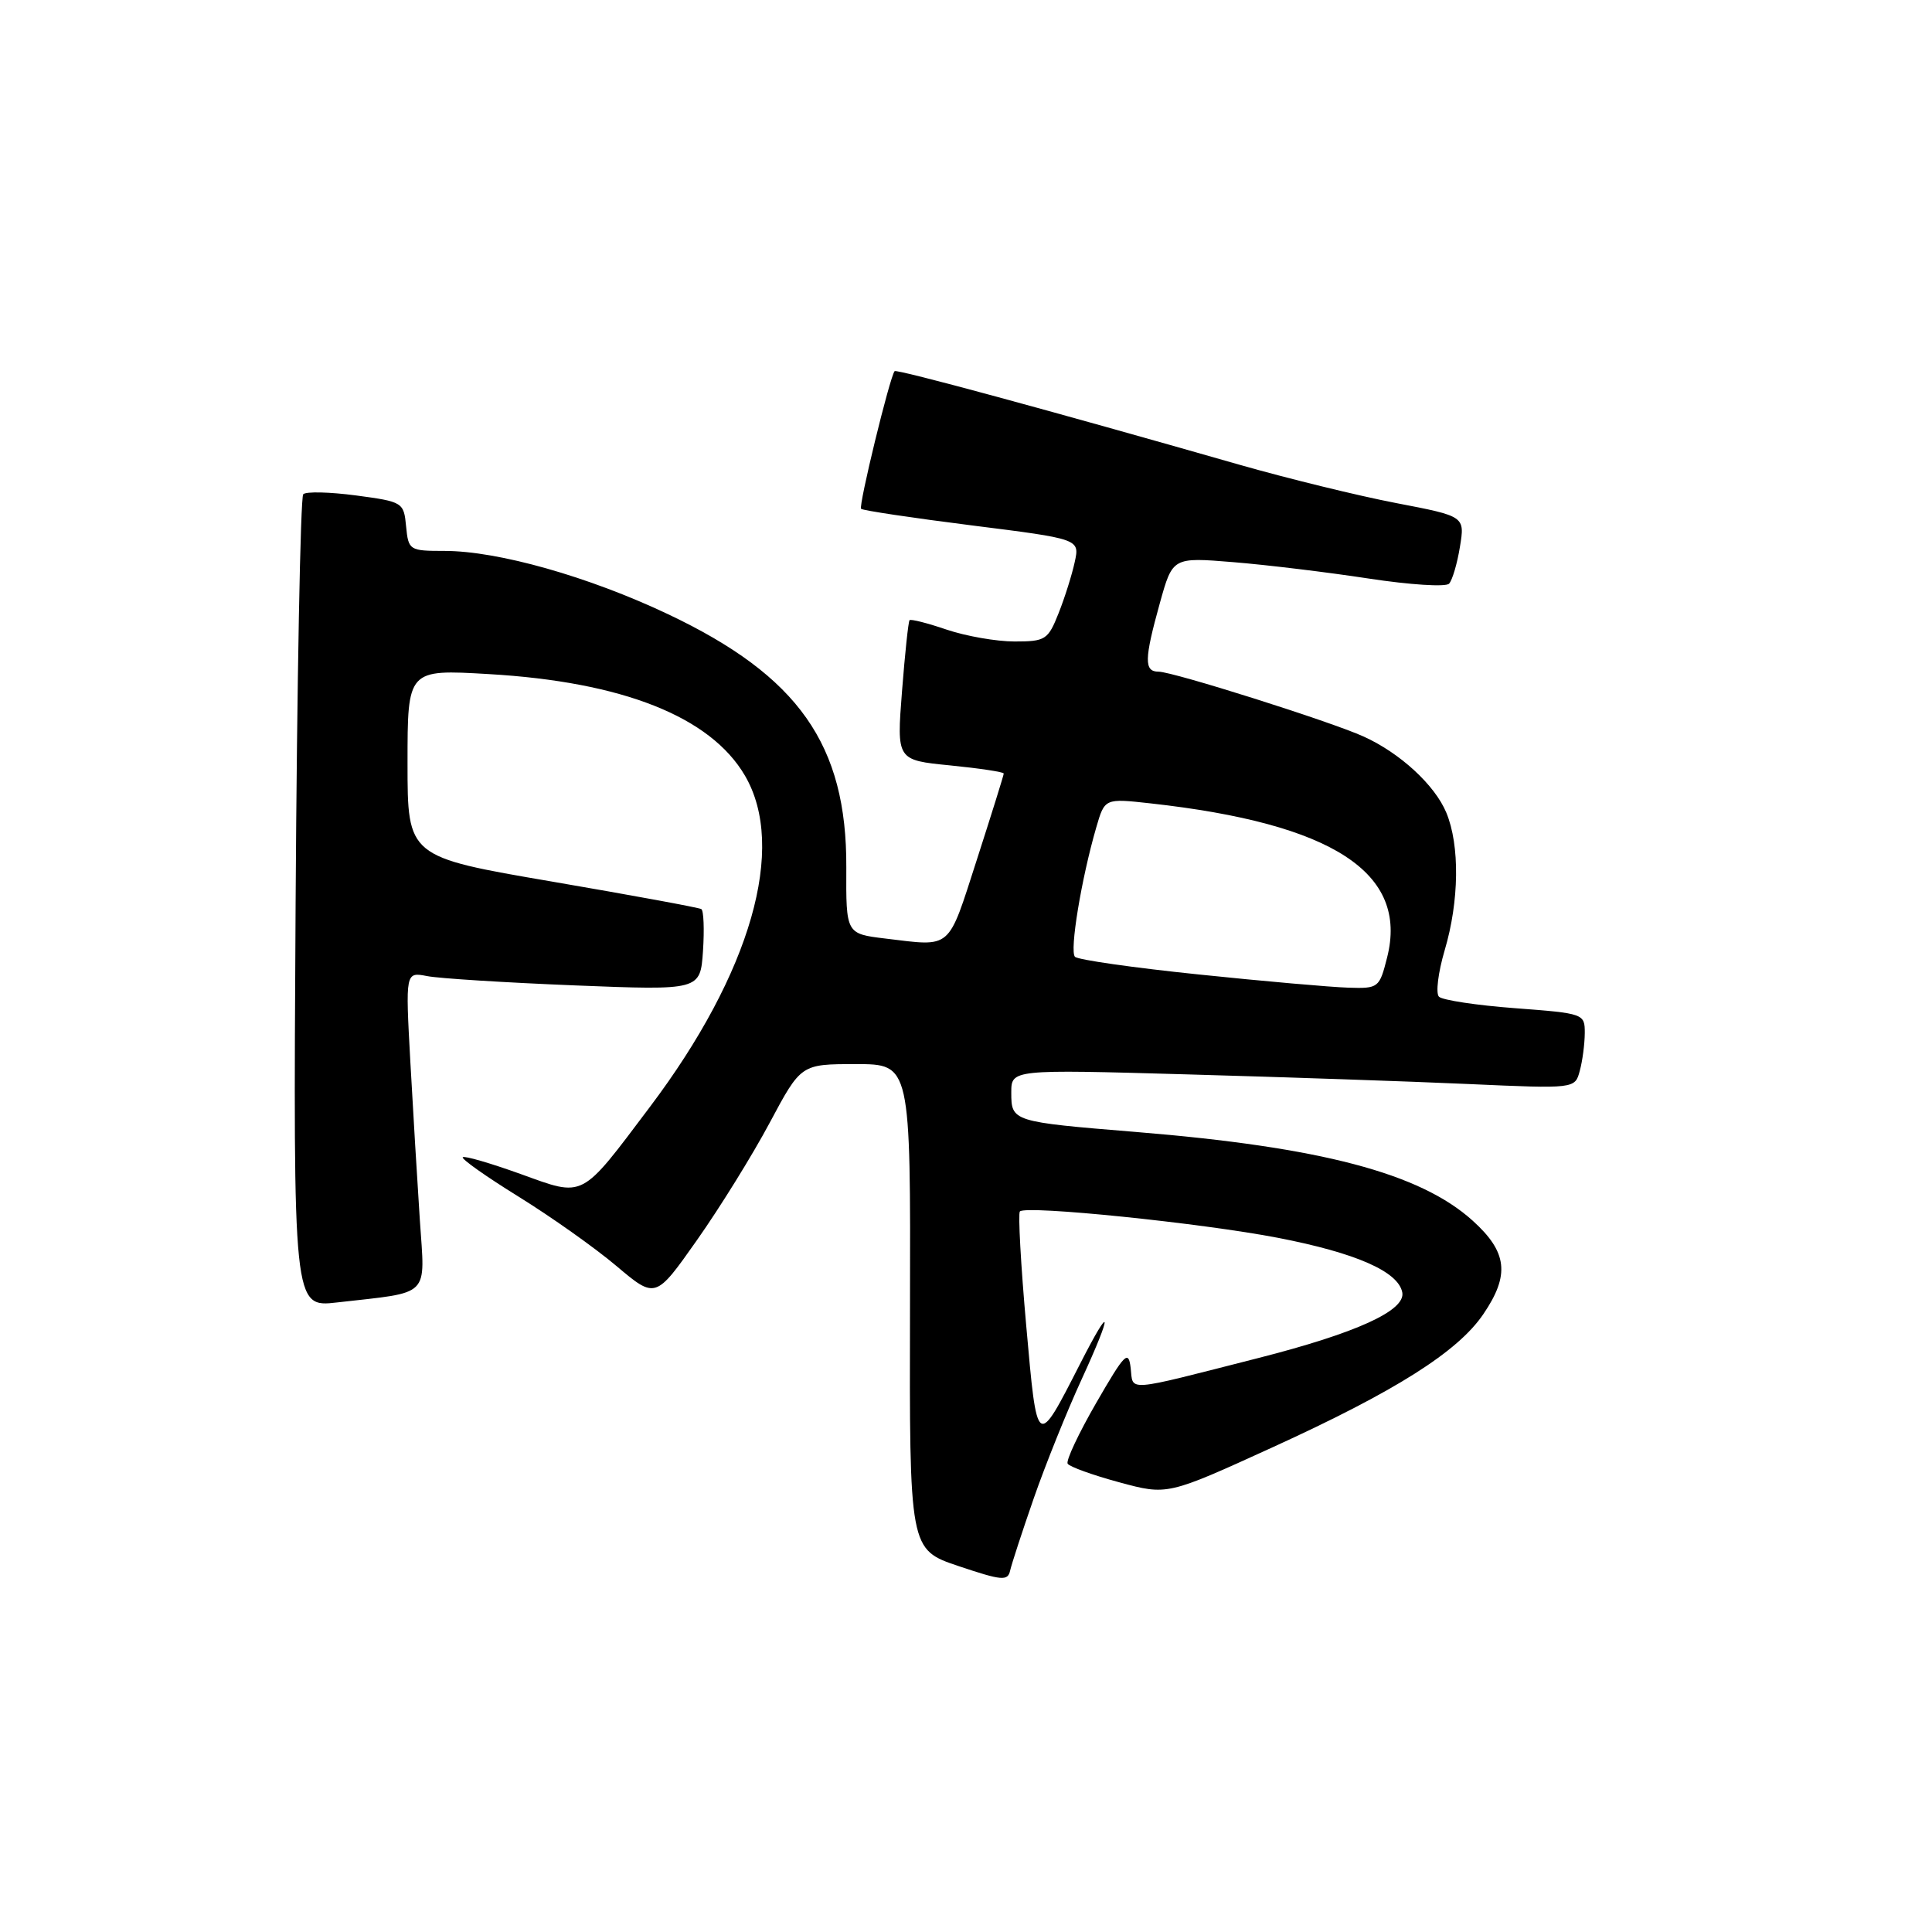 <?xml version="1.0" encoding="UTF-8" standalone="no"?>
<!DOCTYPE svg PUBLIC "-//W3C//DTD SVG 1.1//EN" "http://www.w3.org/Graphics/SVG/1.1/DTD/svg11.dtd" >
<svg xmlns="http://www.w3.org/2000/svg" xmlns:xlink="http://www.w3.org/1999/xlink" version="1.1" viewBox="0 0 256 256">
 <g >
 <path fill="currentColor"
d=" M 136.99 198.50 C 138.52 194.10 141.37 187.01 143.33 182.75 C 147.49 173.69 147.34 172.43 143.10 180.75 C 137.35 192.00 137.44 192.06 135.98 175.66 C 135.26 167.59 134.89 160.78 135.14 160.52 C 135.98 159.68 159.21 162.06 169.35 164.02 C 179.66 166.02 185.28 168.48 185.81 171.25 C 186.27 173.66 179.72 176.64 166.68 179.96 C 148.83 184.51 150.18 184.40 149.82 181.27 C 149.53 178.83 149.05 179.32 145.26 185.88 C 142.93 189.92 141.22 193.55 141.47 193.95 C 141.72 194.35 144.79 195.46 148.30 196.41 C 154.68 198.14 154.68 198.14 168.59 191.79 C 184.88 184.36 193.16 179.13 196.55 174.13 C 200.09 168.93 199.74 165.90 195.13 161.74 C 188.17 155.45 175.02 151.99 150.50 149.99 C 134.13 148.65 134.00 148.61 134.00 144.78 C 134.00 141.70 134.00 141.70 157.25 142.36 C 170.04 142.72 186.84 143.29 194.60 143.64 C 208.70 144.27 208.70 144.27 209.33 141.88 C 209.69 140.57 209.98 138.33 209.99 136.89 C 210.00 134.32 209.88 134.28 200.75 133.59 C 195.66 133.21 191.13 132.52 190.67 132.07 C 190.22 131.62 190.56 128.86 191.42 125.94 C 193.36 119.42 193.45 112.01 191.64 107.67 C 190.11 104.01 185.51 99.78 180.70 97.60 C 176.36 95.62 155.41 89.00 153.52 89.00 C 151.58 89.00 151.61 87.38 153.69 79.90 C 155.38 73.83 155.38 73.83 163.44 74.49 C 167.87 74.85 175.94 75.83 181.36 76.66 C 186.79 77.49 191.58 77.80 192.01 77.34 C 192.44 76.88 193.09 74.68 193.45 72.45 C 194.11 68.41 194.11 68.41 185.00 66.66 C 180.00 65.70 170.64 63.41 164.20 61.57 C 139.30 54.44 118.79 48.87 118.54 49.18 C 117.90 49.94 113.73 67.06 114.10 67.42 C 114.32 67.64 120.93 68.63 128.78 69.62 C 143.07 71.42 143.07 71.42 142.41 74.46 C 142.05 76.13 141.09 79.19 140.27 81.25 C 138.87 84.78 138.53 85.00 134.43 85.00 C 132.03 85.00 127.99 84.29 125.44 83.43 C 122.89 82.56 120.68 82.00 120.52 82.18 C 120.36 82.36 119.91 86.60 119.52 91.61 C 118.81 100.72 118.81 100.72 125.90 101.42 C 129.81 101.81 133.00 102.29 133.00 102.50 C 133.00 102.71 131.39 107.86 129.43 113.94 C 125.53 126.02 126.22 125.43 117.30 124.36 C 112.10 123.73 112.10 123.73 112.14 114.95 C 112.22 98.67 105.81 89.57 88.51 81.38 C 78.00 76.40 65.99 73.00 58.90 73.00 C 54.25 73.00 54.12 72.92 53.81 69.75 C 53.51 66.56 53.38 66.48 47.18 65.65 C 43.70 65.19 40.55 65.11 40.18 65.49 C 39.81 65.86 39.35 90.26 39.17 119.71 C 38.85 173.25 38.85 173.25 44.67 172.58 C 57.21 171.15 56.32 172.04 55.63 161.64 C 55.30 156.62 54.73 147.16 54.37 140.64 C 53.72 128.78 53.72 128.78 56.61 129.34 C 58.20 129.65 66.99 130.20 76.15 130.57 C 92.79 131.23 92.79 131.23 93.15 126.02 C 93.34 123.15 93.24 120.65 92.93 120.46 C 92.61 120.26 83.73 118.63 73.18 116.82 C 54.00 113.54 54.00 113.54 54.00 101.12 C 54.00 88.69 54.00 88.69 64.75 89.32 C 82.49 90.35 94.13 94.96 98.70 102.76 C 104.28 112.27 99.51 128.91 86.11 146.68 C 76.84 158.99 77.51 158.64 68.95 155.55 C 64.97 154.12 61.54 153.12 61.32 153.34 C 61.10 153.56 64.43 155.91 68.71 158.56 C 72.99 161.21 78.83 165.34 81.68 167.75 C 86.86 172.12 86.86 172.12 92.36 164.31 C 95.39 160.01 99.73 153.01 102.00 148.75 C 106.14 141.00 106.14 141.00 113.40 141.00 C 120.66 141.00 120.66 141.00 120.58 173.16 C 120.50 205.32 120.50 205.32 127.00 207.51 C 132.78 209.45 133.54 209.52 133.85 208.10 C 134.05 207.22 135.46 202.90 136.99 198.50 Z  M 158.82 129.12 C 150.20 128.23 142.83 127.18 142.44 126.78 C 141.70 126.04 143.29 116.41 145.26 109.64 C 146.38 105.78 146.38 105.78 152.44 106.45 C 176.62 109.13 186.65 115.65 183.80 126.87 C 182.78 130.91 182.66 131.00 178.63 130.87 C 176.36 130.80 167.44 130.02 158.82 129.12 Z "/>
</g>
</svg>